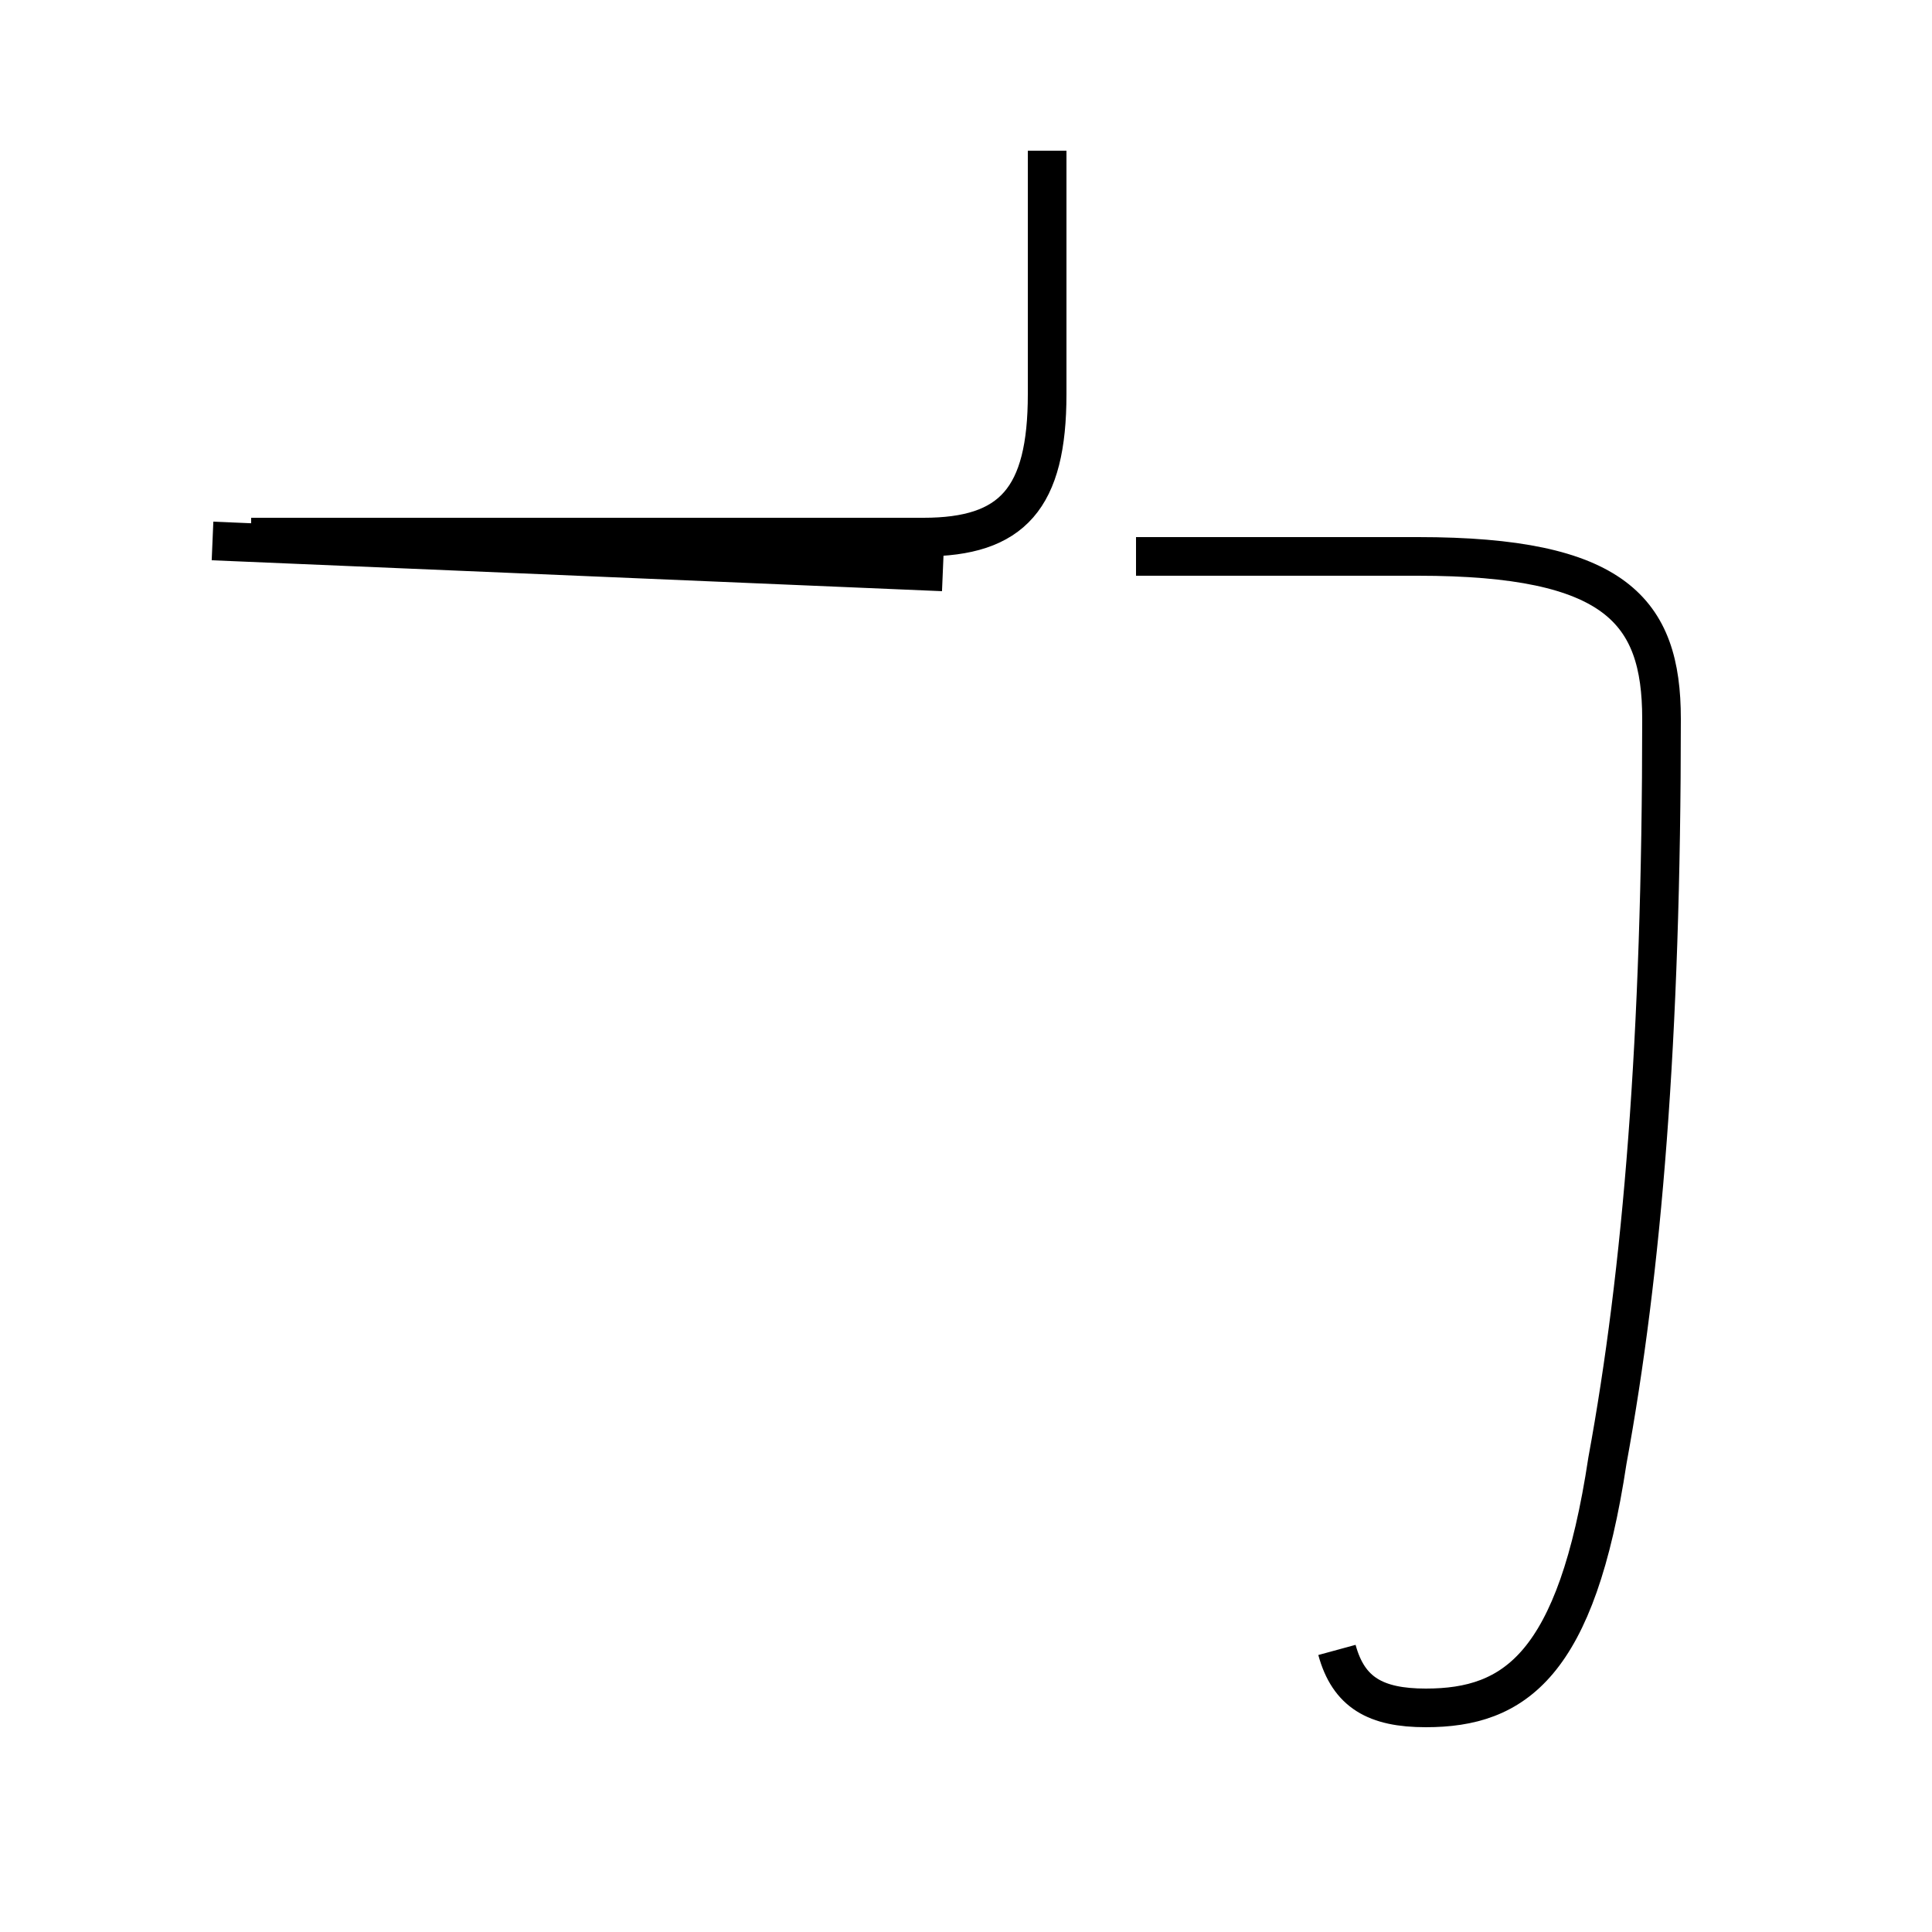 <?xml version='1.0' encoding='utf8'?>
<svg viewBox="0.0 -44.0 50.0 50.0" version="1.1" xmlns="http://www.w3.org/2000/svg">
<rect x="0.0" y="-44.0" width="50.0" height="50.0" fill="#808080" stroke="none"/>
<rect x="-1000" y="-1000" width="2000" height="2000" stroke="white" fill="white"/>
<g style="fill:none; stroke:#000000;  stroke-width:1">
<path d="M 5.5 30.0 L 24.4 29.2 M 6.5 30.1 L 23.9 30.1 C 26.2 30.1 27.1 31.1 27.1 33.8 L 27.1 40.1 M 34.6 1.3 C 34.9 0.2 35.6 -0.2 36.9 -0.2 C 39.2 -0.2 40.8 0.9 41.6 6.2 C 42.5 11.1 43.0 17.1 43.0 25.4 C 43.0 28.2 41.8 29.6 36.7 29.6 L 29.4 29.6 " transform="scale(1, -1)" />
</g>
</svg>